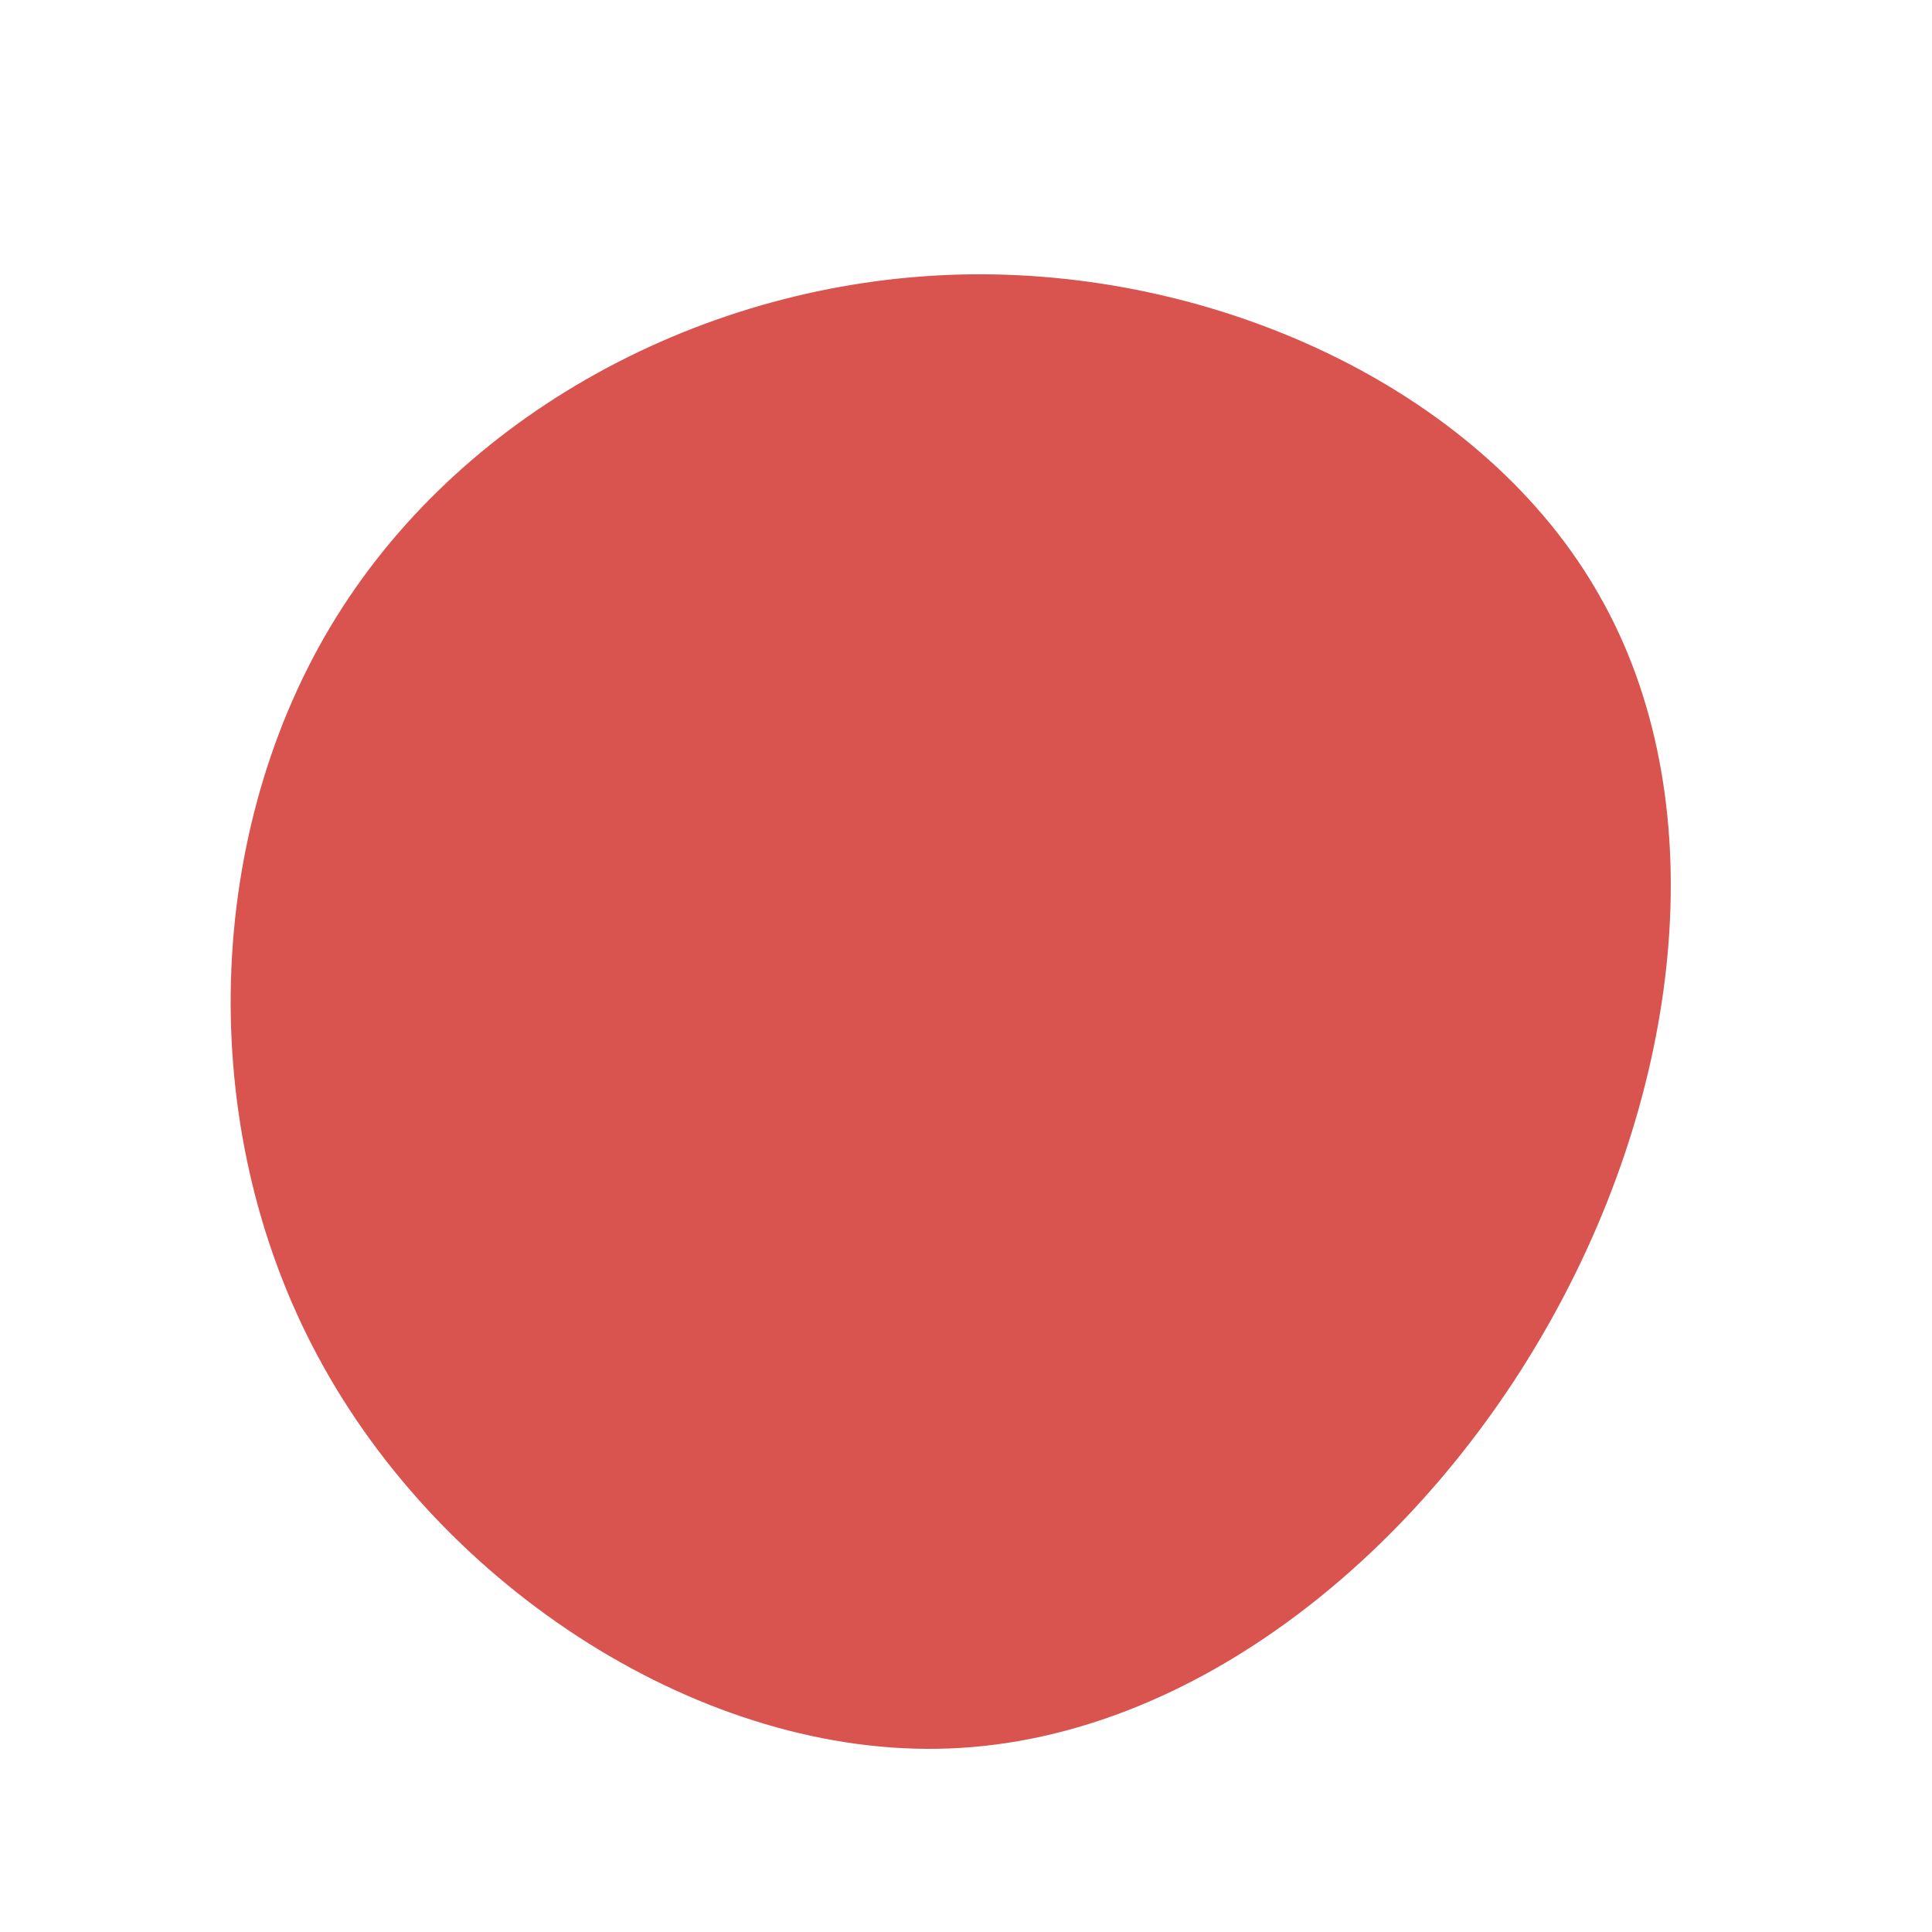 <?xml version="1.0" standalone="no"?>
<svg viewBox="0 0 200 200" xmlns="http://www.w3.org/2000/svg">
  <path fill="#D9534F" d="M65.6,-38.3C77.5,-17.4,74.3,11.8,60.8,36.2C47.4,60.5,23.7,80,-1.7,81C-27.1,82,-54.2,64.5,-67.1,40.4C-80,16.4,-78.8,-14.2,-65.2,-36.1C-51.6,-58,-25.8,-71.3,0.5,-71.6C26.9,-71.9,53.8,-59.2,65.6,-38.3Z" transform="translate(100 100)" />
</svg>
